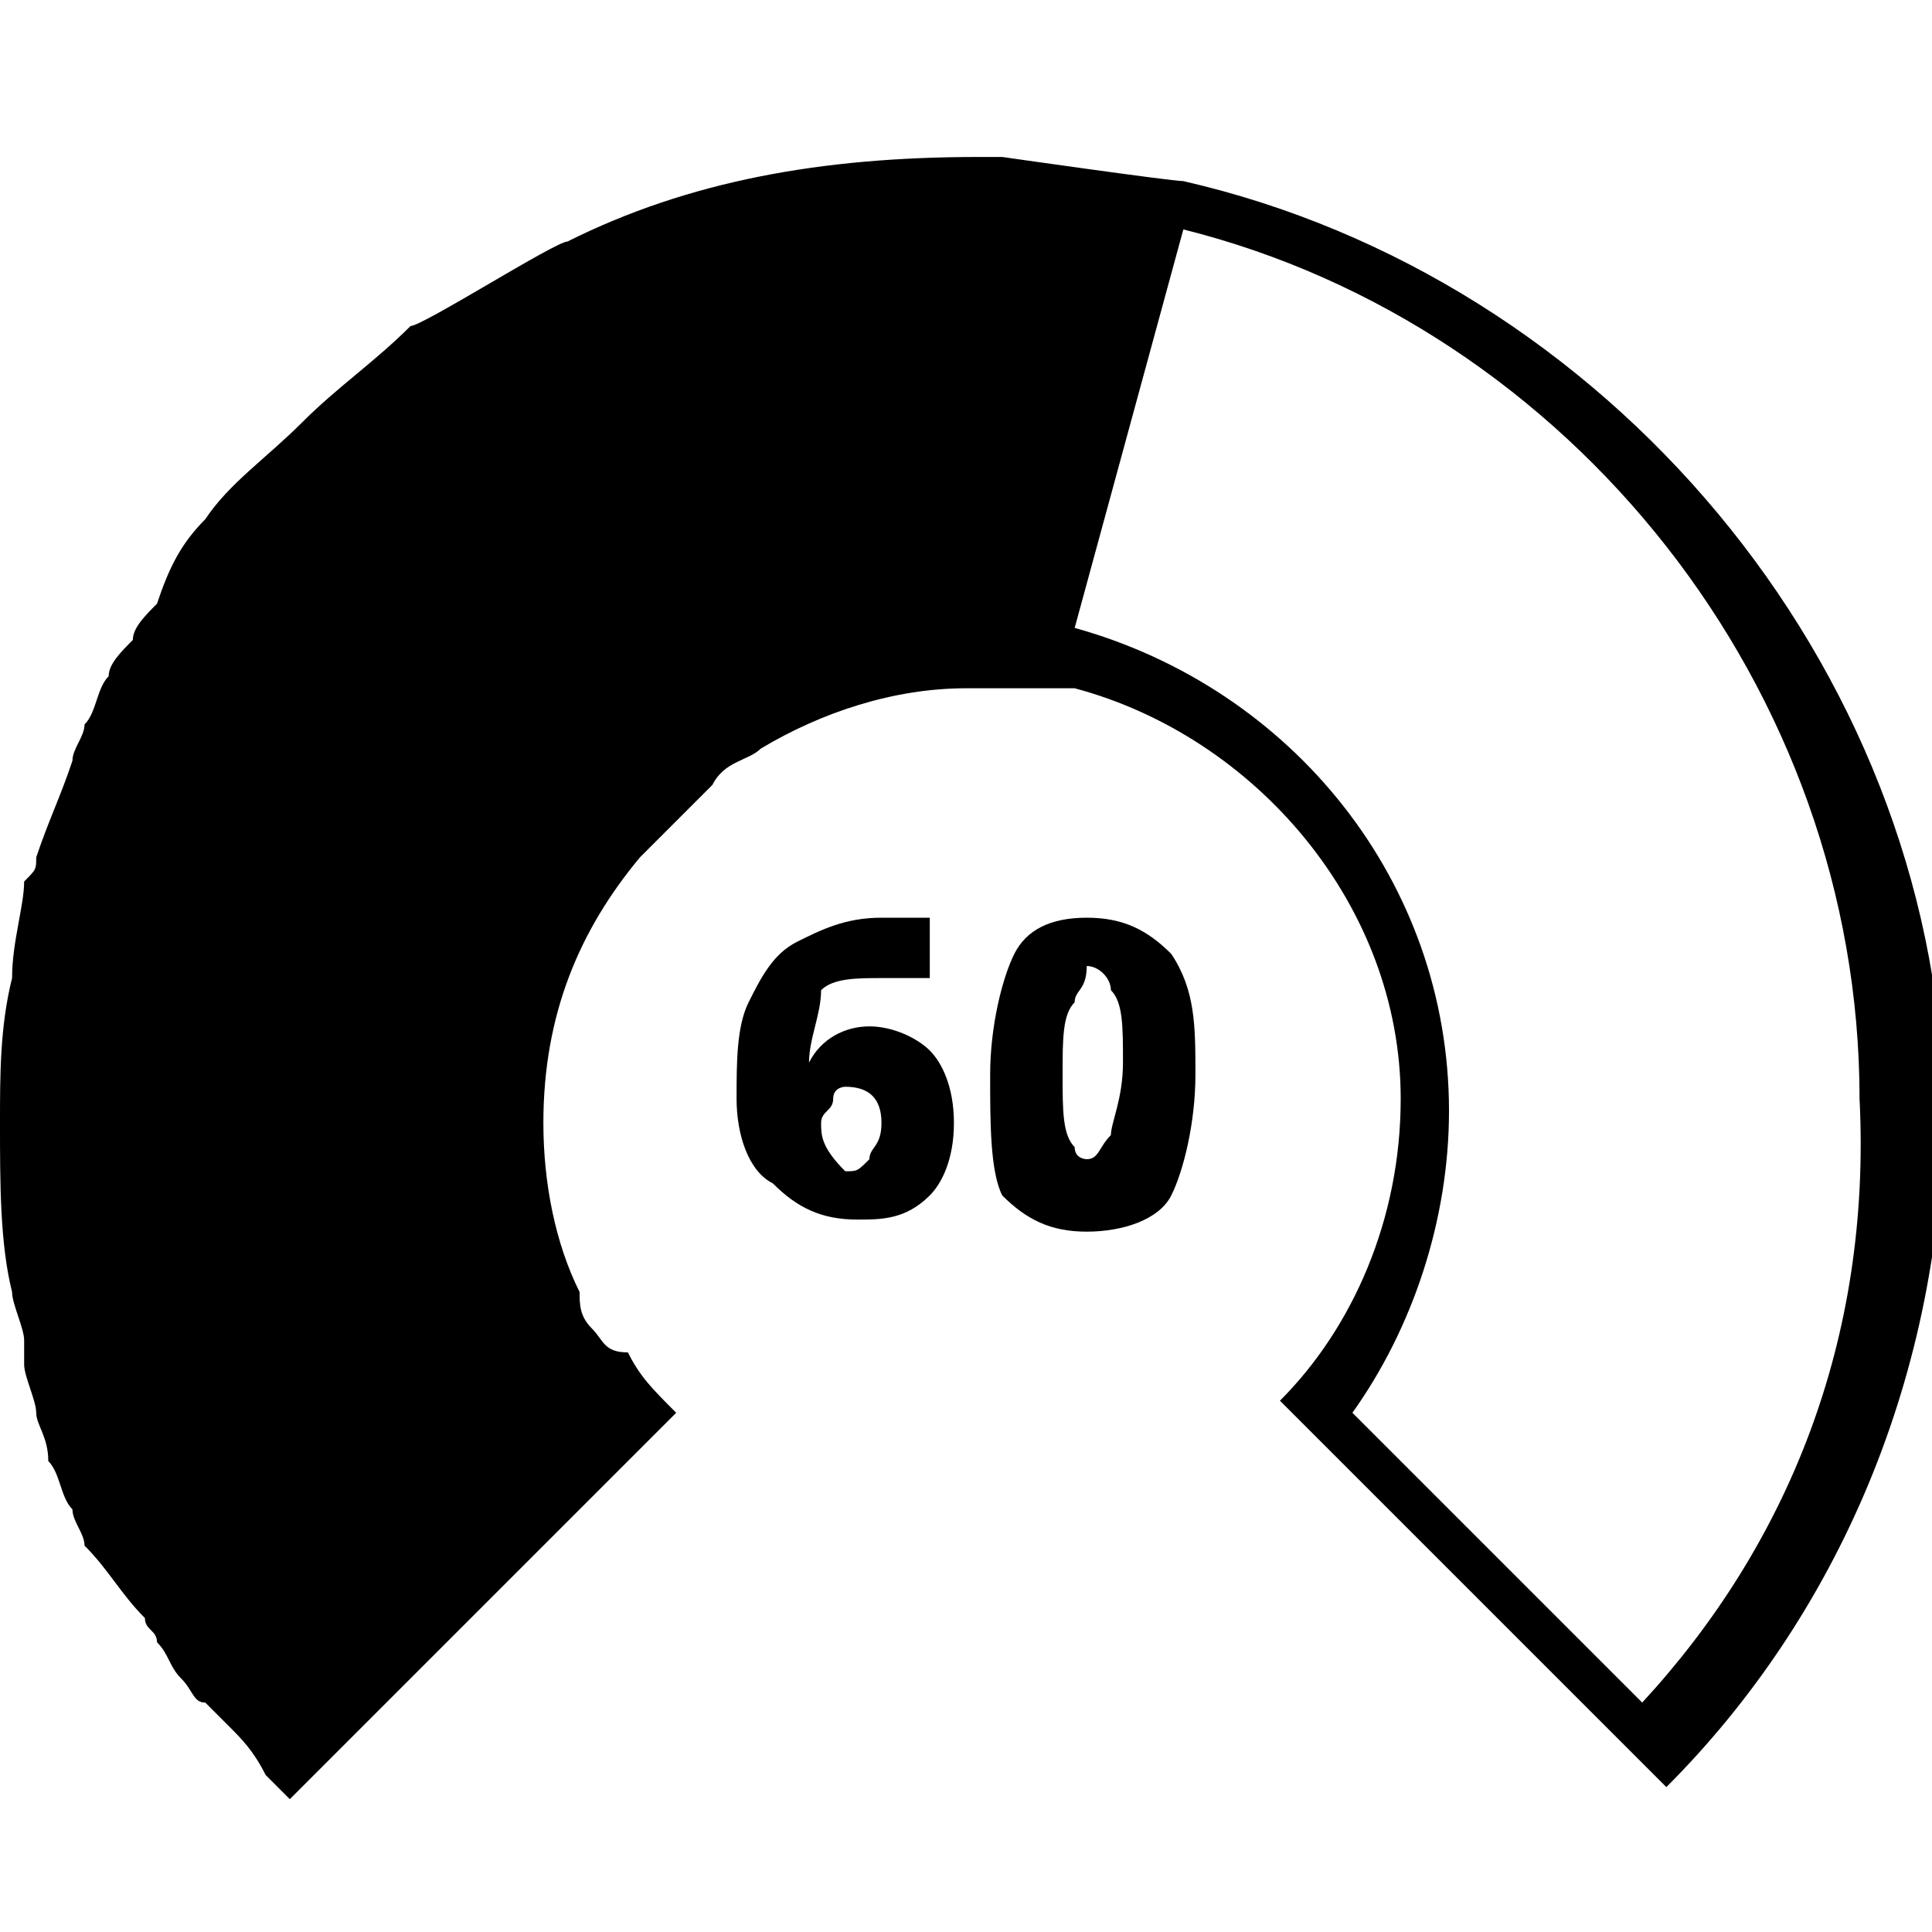 <svg version="1.1" id="scorecard" xmlns="http://www.w3.org/2000/svg" xmlns:xlink="http://www.w3.org/1999/xlink" x="0px" y="0px"
	 viewBox="0 0 16 16" style="enable-background:new 0 0 16 16;" xml:space="preserve">
<g>
	<path d="M9.8,1.5L9.8,1.5c-0.1,0-1.5-0.2-1.5-0.2c-0.1,0-0.2,0-0.2,0C6.8,1.3,5.7,1.5,4.7,2C4.6,2,3.5,2.7,3.4,2.7
		C3.1,3,2.8,3.2,2.5,3.5S1.9,4,1.7,4.3C1.5,4.5,1.4,4.7,1.3,5C1.2,5.1,1.1,5.2,1.1,5.3C1,5.4,0.9,5.5,0.9,5.6C0.8,5.7,0.8,5.9,0.7,6
		c0,0.1-0.1,0.2-0.1,0.3C0.5,6.6,0.4,6.8,0.3,7.1c0,0.1,0,0.1-0.1,0.2c0,0.2-0.1,0.5-0.1,0.8C0,8.5,0,8.9,0,9.3c0,0.5,0,1,0.1,1.4
		c0,0.1,0.1,0.3,0.1,0.4c0,0.1,0,0.1,0,0.2c0,0.1,0.1,0.3,0.1,0.4c0,0.1,0.1,0.2,0.1,0.4c0.1,0.1,0.1,0.3,0.2,0.4
		c0,0.1,0.1,0.2,0.1,0.3C0.9,13,1,13.2,1.2,13.4c0,0.1,0.1,0.1,0.1,0.2c0.1,0.1,0.1,0.2,0.2,0.3s0.1,0.2,0.2,0.2
		c0.1,0.1,0.1,0.1,0.2,0.2c0.1,0.1,0.2,0.2,0.3,0.4l0.1,0.1c0,0,0,0,0.1,0.1l0,0l0,0l3.2-3.2c-0.2-0.2-0.3-0.3-0.4-0.5
		C5,11.2,5,11.1,4.9,11s-0.1-0.2-0.1-0.3c-0.2-0.4-0.3-0.9-0.3-1.4c0-0.9,0.3-1.6,0.8-2.2L5.4,7c0.1-0.1,0.2-0.2,0.4-0.4l0.1-0.1
		C6,6.3,6.2,6.3,6.3,6.2C6.8,5.9,7.4,5.7,8,5.7c0.1,0,0.1,0,0.2,0c0,0,0,0,0.1,0s0.1,0,0.2,0l0,0c0.1,0,0.1,0,0.2,0l0,0
		c0.1,0,0.1,0,0.2,0l0,0c1.5,0.4,2.7,1.8,2.7,3.4c0,1-0.4,1.9-1,2.5l3.2,3.2c1.4-1.4,2.3-3.4,2.3-5.7C16,5.5,13.3,2.3,9.8,1.5z
		 M13.6,14.1l-2.4-2.4C11.7,11,12,10.1,12,9.2c0-1.9-1.3-3.5-3.1-4l0.9-3.3c3.2,0.8,5.6,3.8,5.6,7.2C15.5,11.1,14.8,12.8,13.6,14.1z
		"/>
	<g>
		<path d="M6.1,9.1c0-0.3,0-0.6,0.1-0.8s0.2-0.4,0.4-0.5C6.8,7.7,7,7.6,7.3,7.6c0.1,0,0.2,0,0.4,0v0.5c-0.1,0-0.2,0-0.4,0
			c-0.2,0-0.4,0-0.5,0.1c0,0.2-0.1,0.4-0.1,0.6l0,0C6.8,8.6,7,8.5,7.2,8.5s0.4,0.1,0.5,0.2C7.8,8.8,7.9,9,7.9,9.3S7.8,9.8,7.7,9.9
			c-0.2,0.2-0.4,0.2-0.6,0.2c-0.3,0-0.5-0.1-0.7-0.3C6.2,9.7,6.1,9.4,6.1,9.1z M7,9.7c0.1,0,0.1,0,0.2-0.1c0-0.1,0.1-0.1,0.1-0.3
			C7.3,9.1,7.2,9,7,9c0,0-0.1,0-0.1,0.1S6.8,9.2,6.8,9.3C6.8,9.4,6.8,9.5,7,9.7L7,9.7z"/>
		<path d="M9.9,8.9c0,0.4-0.1,0.8-0.2,1c-0.1,0.2-0.4,0.3-0.7,0.3s-0.5-0.1-0.7-0.3c-0.1-0.2-0.1-0.6-0.1-1c0-0.4,0.1-0.8,0.2-1
			C8.5,7.7,8.7,7.6,9,7.6s0.5,0.1,0.7,0.3C9.9,8.2,9.9,8.5,9.9,8.9z M8.8,8.9c0,0.3,0,0.5,0.1,0.6C8.9,9.6,9,9.6,9,9.6
			c0.1,0,0.1-0.1,0.2-0.2c0-0.1,0.1-0.3,0.1-0.6s0-0.5-0.1-0.6C9.2,8.1,9.1,8,9,8c0,0.2-0.1,0.2-0.1,0.3C8.8,8.4,8.8,8.6,8.8,8.9z"
			/>
	</g>
</g>
</svg>

